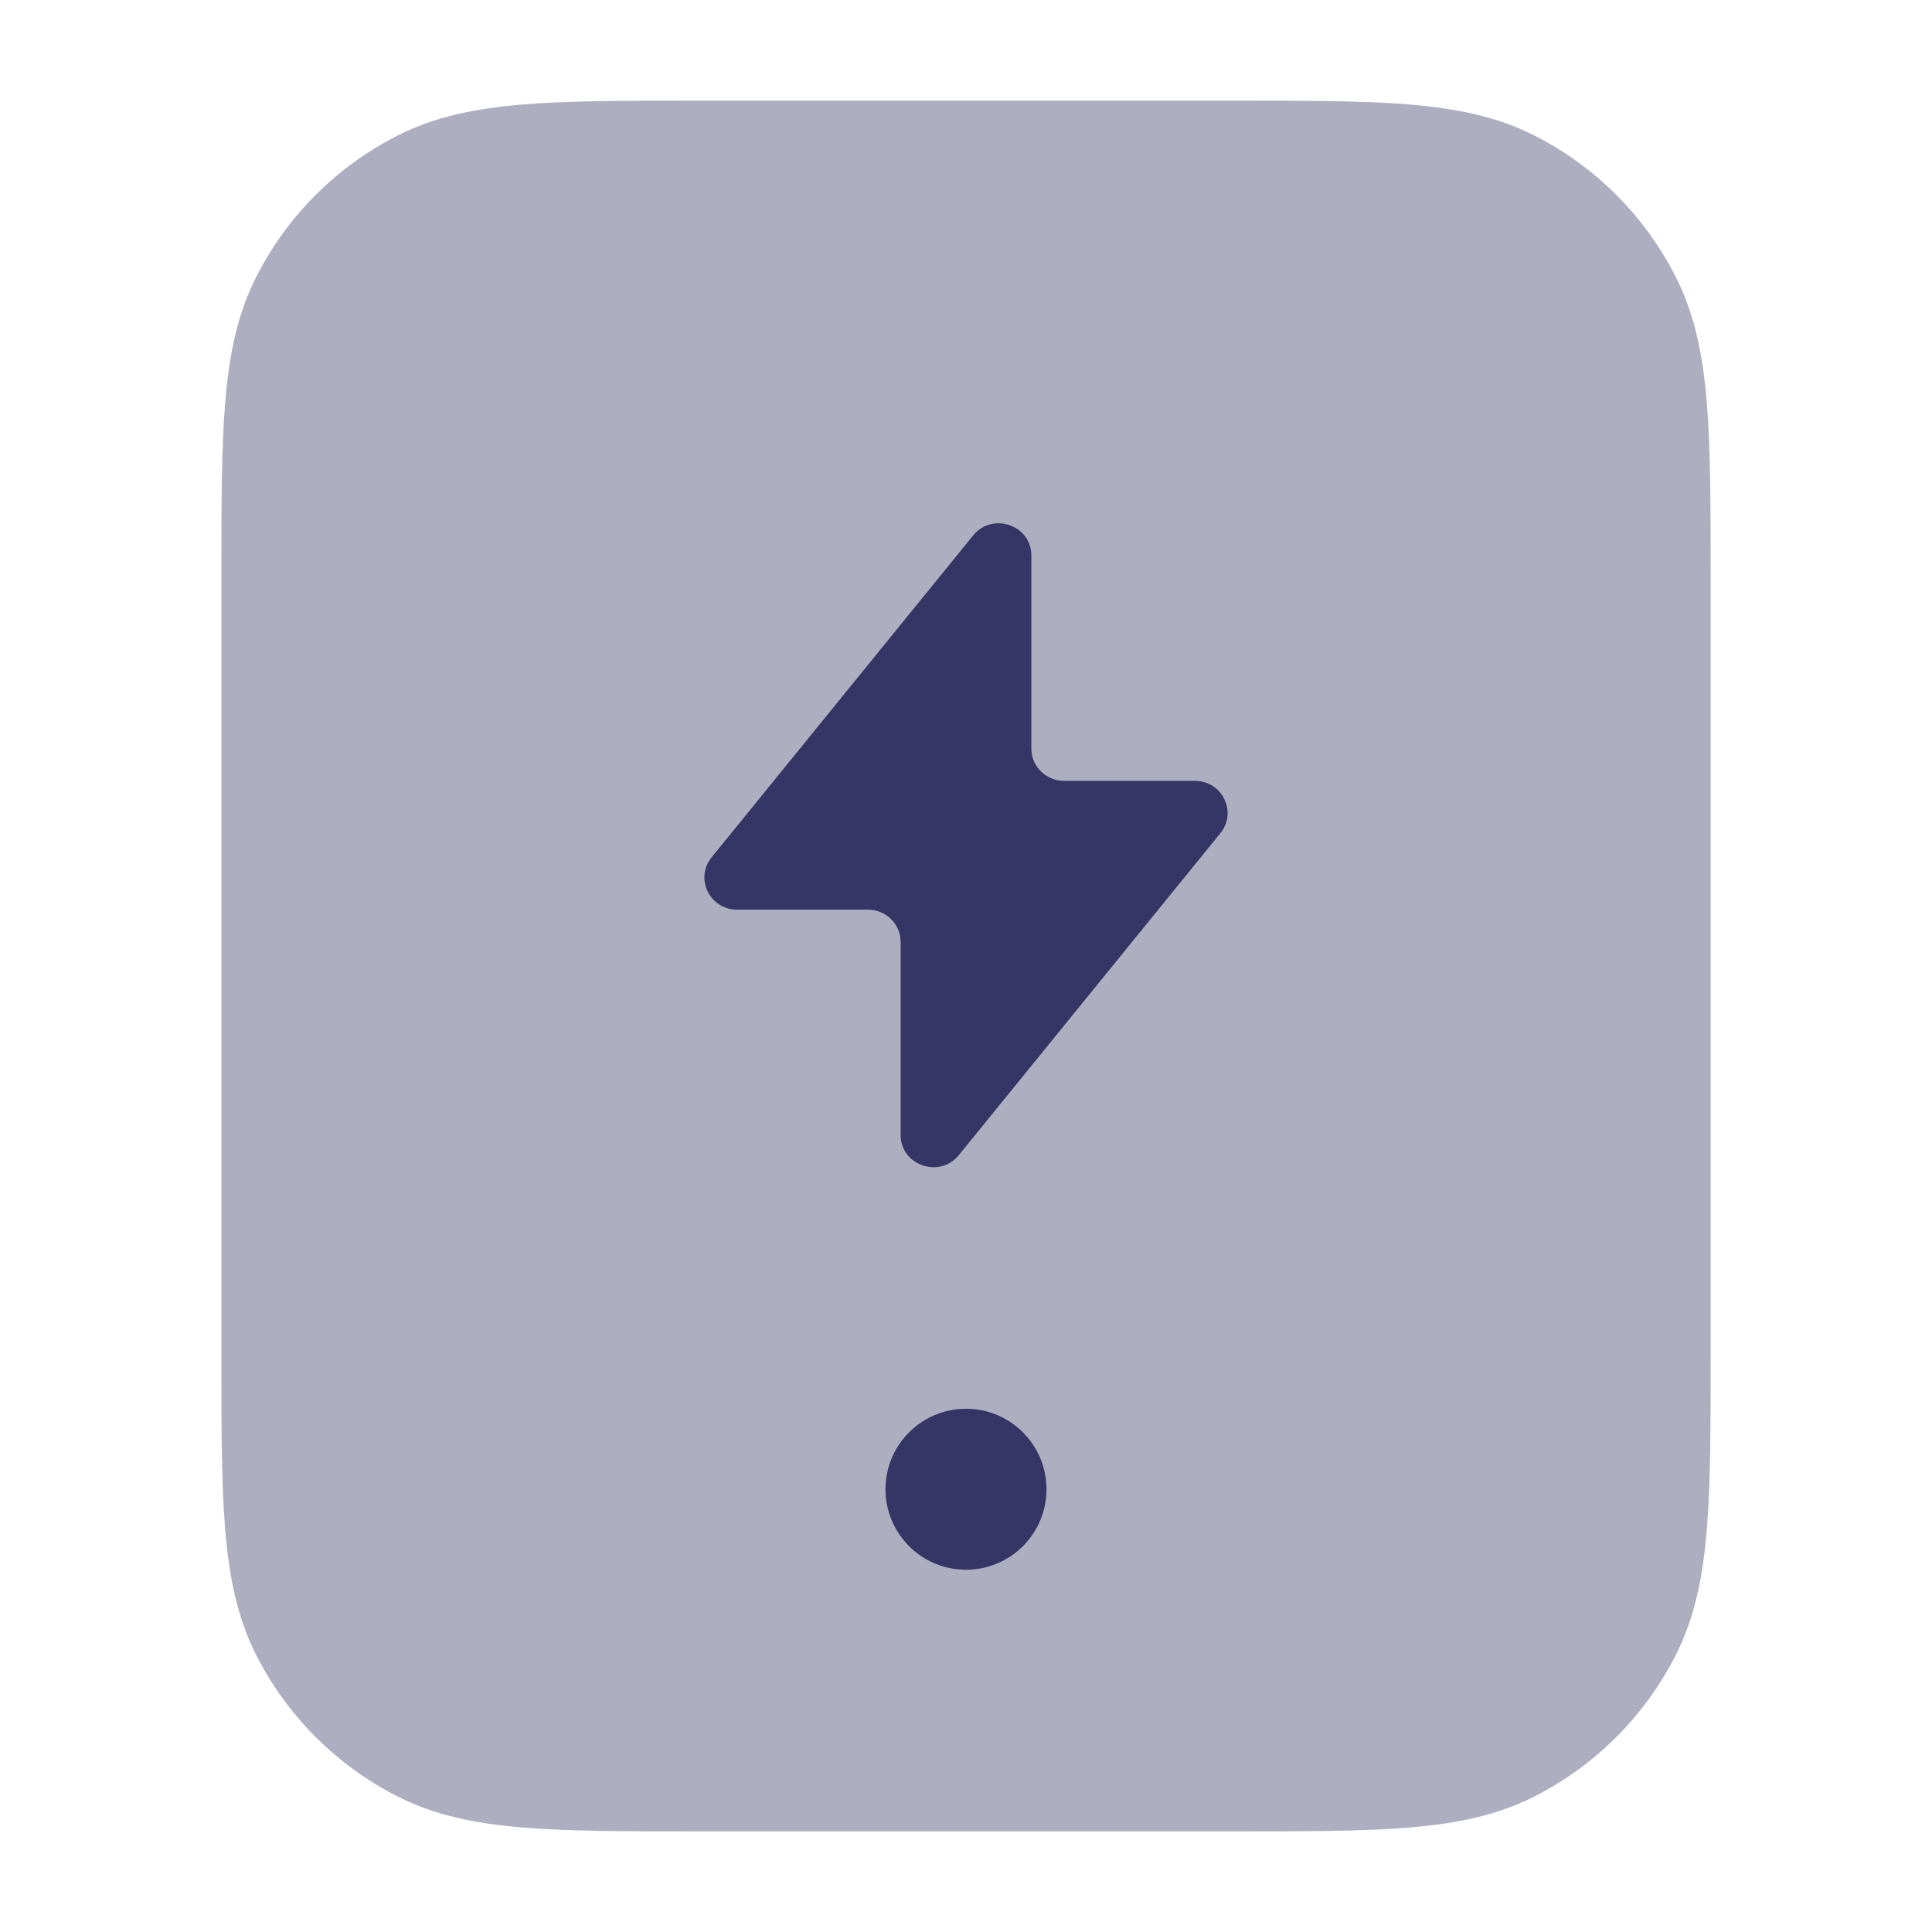 <svg width="24" height="24" viewBox="0 0 24 24" fill="none" xmlns="http://www.w3.org/2000/svg">
<path opacity="0.4" d="M15.332 1.25H8.668C7.785 1.25 7.077 1.25 6.504 1.297C5.916 1.345 5.405 1.446 4.934 1.686C4.181 2.069 3.569 2.681 3.186 3.434C2.946 3.905 2.845 4.416 2.797 5.004C2.75 5.577 2.75 6.285 2.75 7.168V16.832C2.75 17.715 2.75 18.423 2.797 18.996C2.845 19.584 2.946 20.095 3.186 20.566C3.569 21.319 4.181 21.93 4.934 22.314C5.405 22.554 5.916 22.655 6.504 22.703C7.077 22.75 7.785 22.75 8.668 22.75H15.332C16.215 22.75 16.923 22.75 17.496 22.703C18.084 22.655 18.595 22.554 19.066 22.314C19.819 21.93 20.43 21.319 20.814 20.566C21.054 20.095 21.155 19.584 21.203 18.996C21.25 18.423 21.25 17.715 21.25 16.832V7.168C21.25 6.285 21.25 5.577 21.203 5.004C21.155 4.416 21.054 3.905 20.814 3.434C20.43 2.681 19.819 2.069 19.066 1.686C18.595 1.446 18.084 1.345 17.496 1.297C16.923 1.25 16.215 1.25 15.332 1.25Z" fill="#353566"/>
<path d="M9.157 11.3H10.781C11.006 11.3 11.188 11.479 11.188 11.7V14.099C11.188 14.477 11.671 14.644 11.911 14.349L15.16 10.35C15.373 10.088 15.184 9.7 14.843 9.7H13.219C12.994 9.7 12.812 9.521 12.812 9.3V6.901C12.812 6.523 12.329 6.356 12.089 6.651L8.84 10.65C8.627 10.912 8.816 11.3 9.157 11.3Z" fill="#353566"/>
<path d="M12 17.5C11.448 17.5 11 17.948 11 18.5C11 19.052 11.448 19.5 12 19.5C12.552 19.5 13 19.052 13 18.5C13 17.948 12.552 17.5 12 17.5Z" fill="#353566"/>
</svg>
